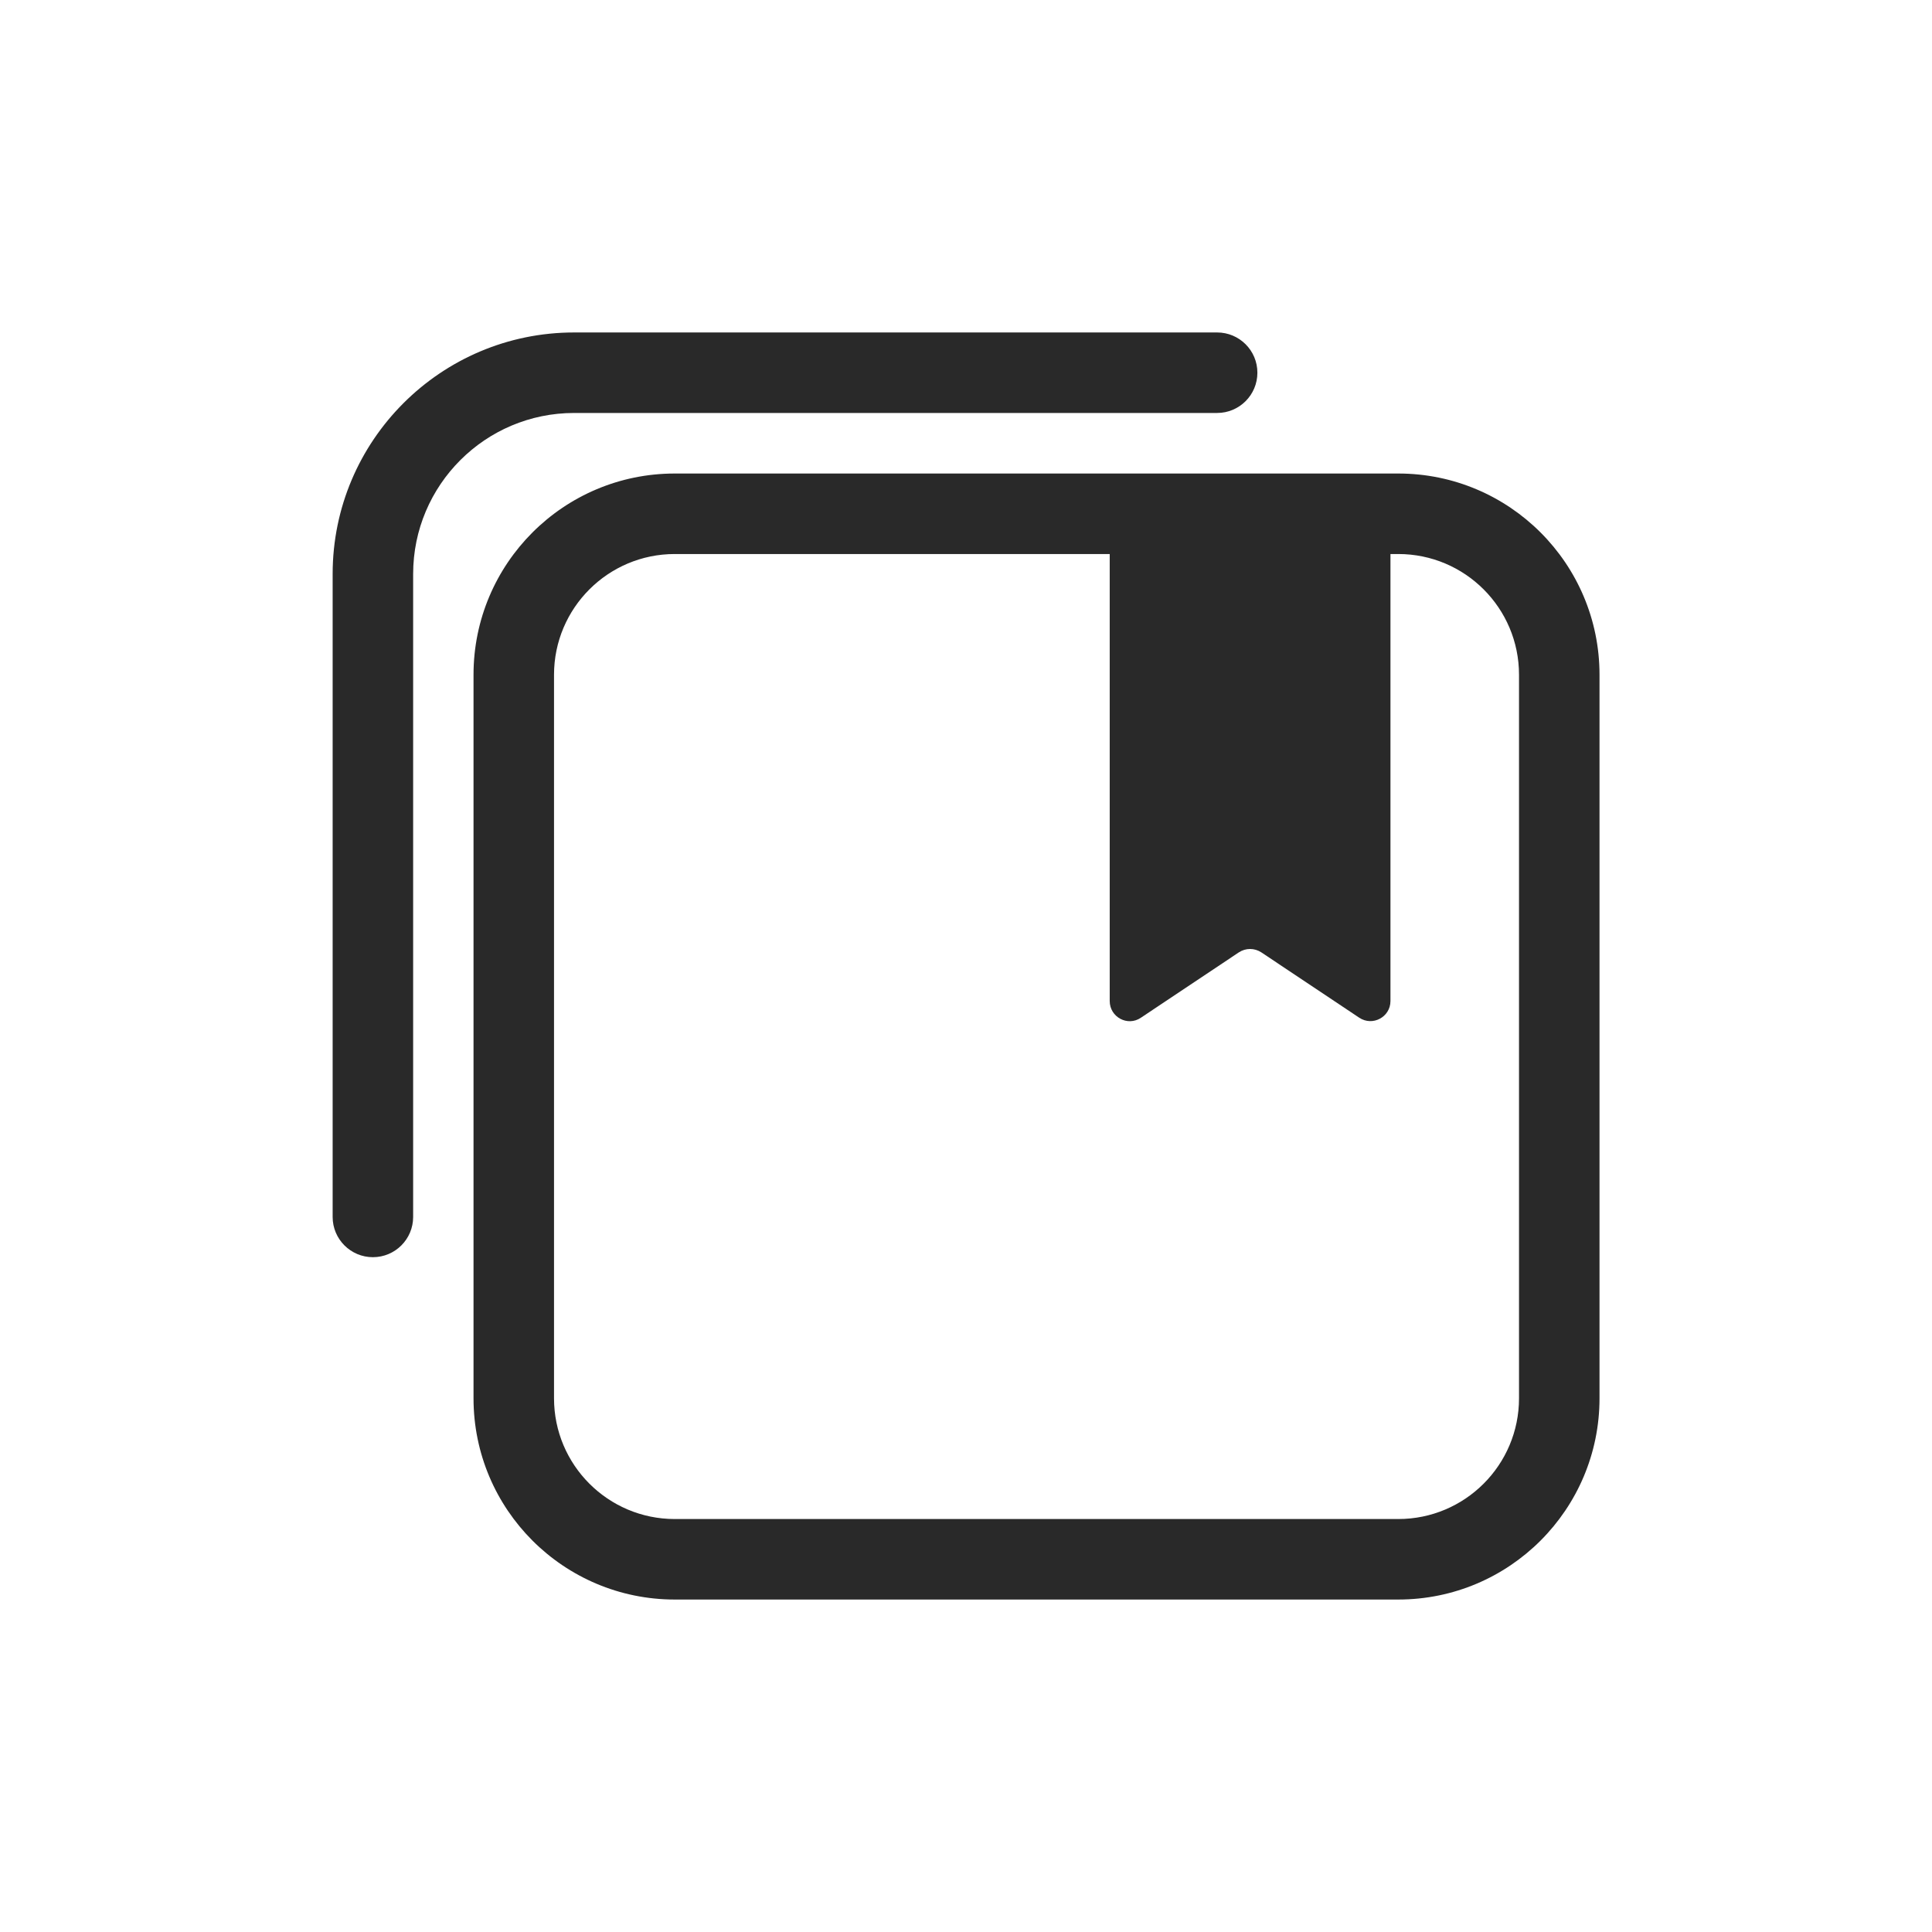 <svg xmlns="http://www.w3.org/2000/svg" width="96" height="96" viewBox="0 0 96 96"><path fill="#292929" fill-rule="evenodd" d="M20.529 28.52C20.529 24.104 24.114 20.52 28.529 20.52H60.479C61.584 20.52 62.479 19.624 62.479 18.52C62.479 17.415 61.584 16.52 60.479 16.52H28.529C21.905 16.52 16.529 21.895 16.529 28.52V60.469C16.529 61.574 17.425 62.469 18.529 62.469C19.634 62.469 20.529 61.574 20.529 60.469V28.52ZM33.529 27.529C30.216 27.529 27.529 30.216 27.529 33.529V69.48C27.529 72.793 30.216 75.48 33.529 75.48H69.479C72.793 75.48 75.479 72.793 75.479 69.48V33.529C75.479 30.216 72.793 27.529 69.479 27.529H69.091V49.74C69.091 50.54 68.201 51.01 67.541 50.57L62.671 47.32C62.331 47.1 61.901 47.1 61.561 47.32L56.691 50.57C56.031 51.02 55.141 50.54 55.141 49.74V27.529H33.529ZM23.529 33.529C23.529 28.007 28.006 23.529 33.529 23.529H69.479C75.002 23.529 79.479 28.007 79.479 33.529V69.48C79.479 75.002 75.002 79.48 69.479 79.48H33.529C28.006 79.48 23.529 75.002 23.529 69.48V33.529Z"/></svg>